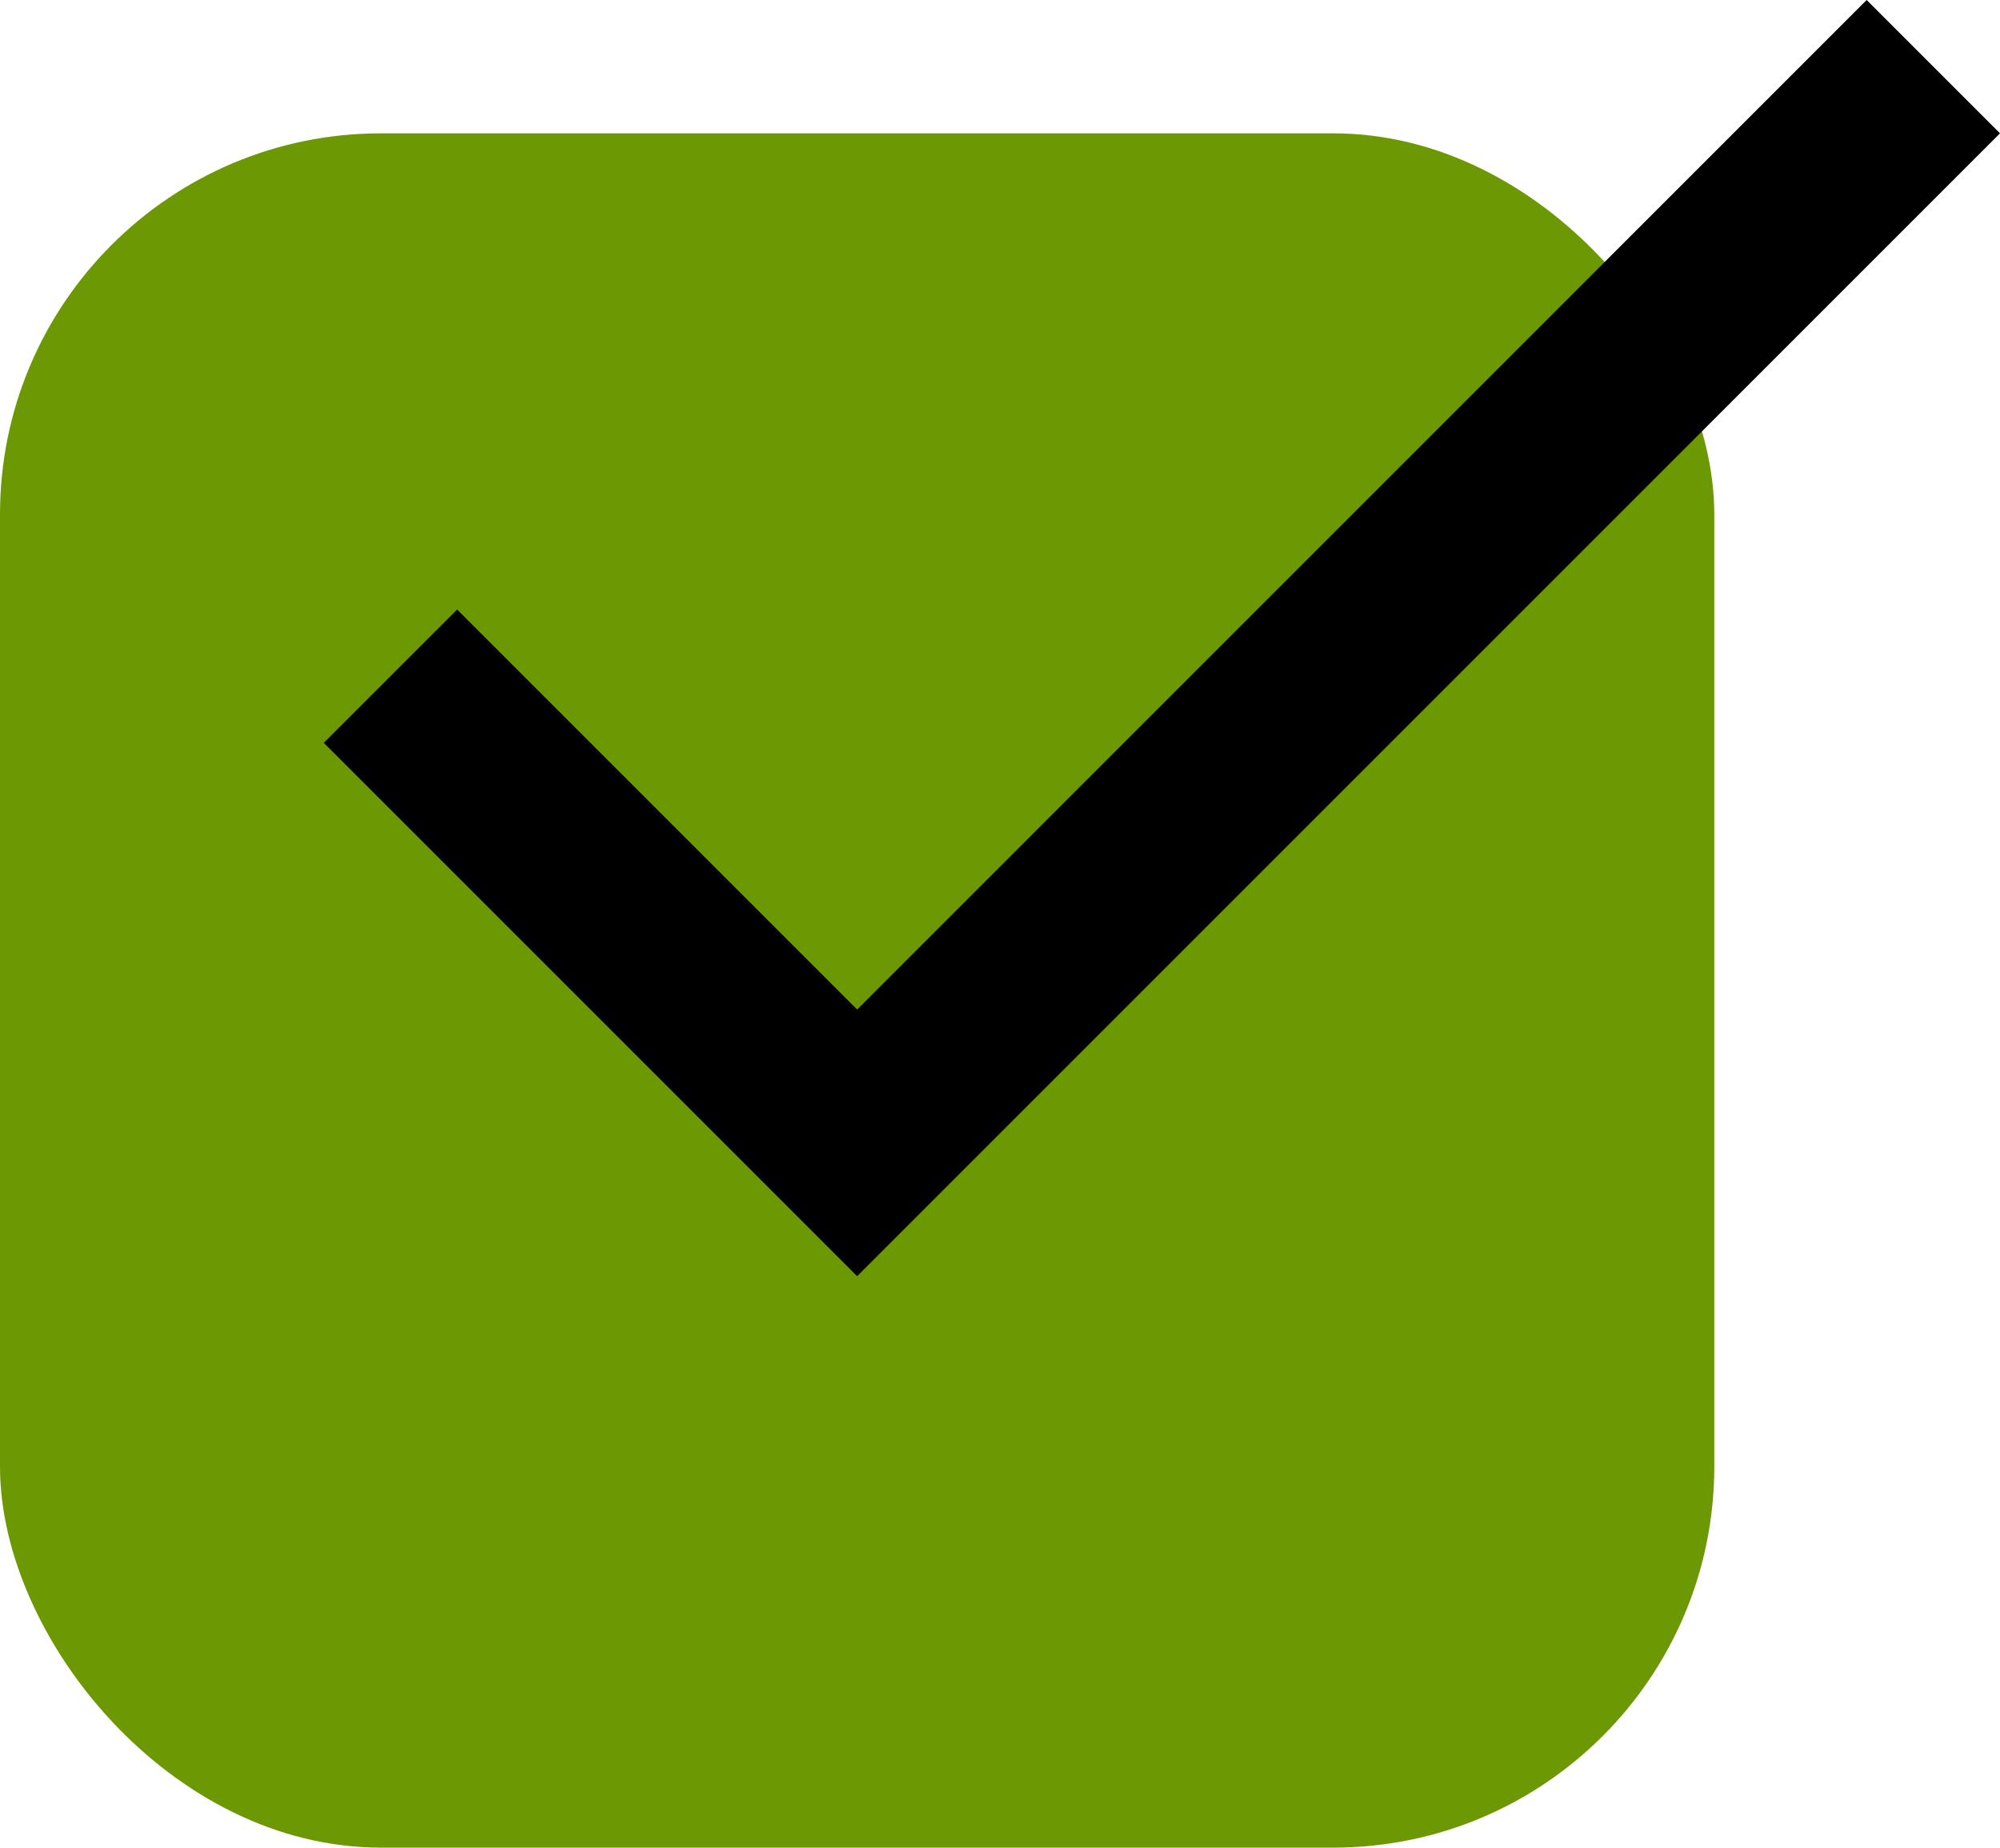 <?xml version="1.0" encoding="UTF-8"?>
<svg width="105px" height="97px" viewBox="0 0 105 97" version="1.1" xmlns="http://www.w3.org/2000/svg" xmlns:xlink="http://www.w3.org/1999/xlink">
    <!-- Generator: Sketch 53.2 (72643) - https://sketchapp.com -->
    <title>check icon</title>
    <desc>Created with Sketch.</desc>
    <g id="Page-1" stroke="none" stroke-width="1" fill="none" fill-rule="evenodd">
        <g id="Check-icon" transform="translate(0, -5)">
            <g id="check-icon" transform="translate(0, -23)">
                <rect id="Rectangle-Copy" fill="#6C9903" x="0" y="35" width="90" height="90" rx="20"></rect>
                <g id="baseline-done-24px-copy">
                    <polygon id="Path" points="0 0 120 0 120 120 0 120"></polygon>
                    <polygon id="Path" fill="#000000" fill-rule="nonzero" points="45 81 24 60 17 67 45 95 105 35 98 28"></polygon>
                </g>
            </g>
        </g>
    </g>
</svg>
